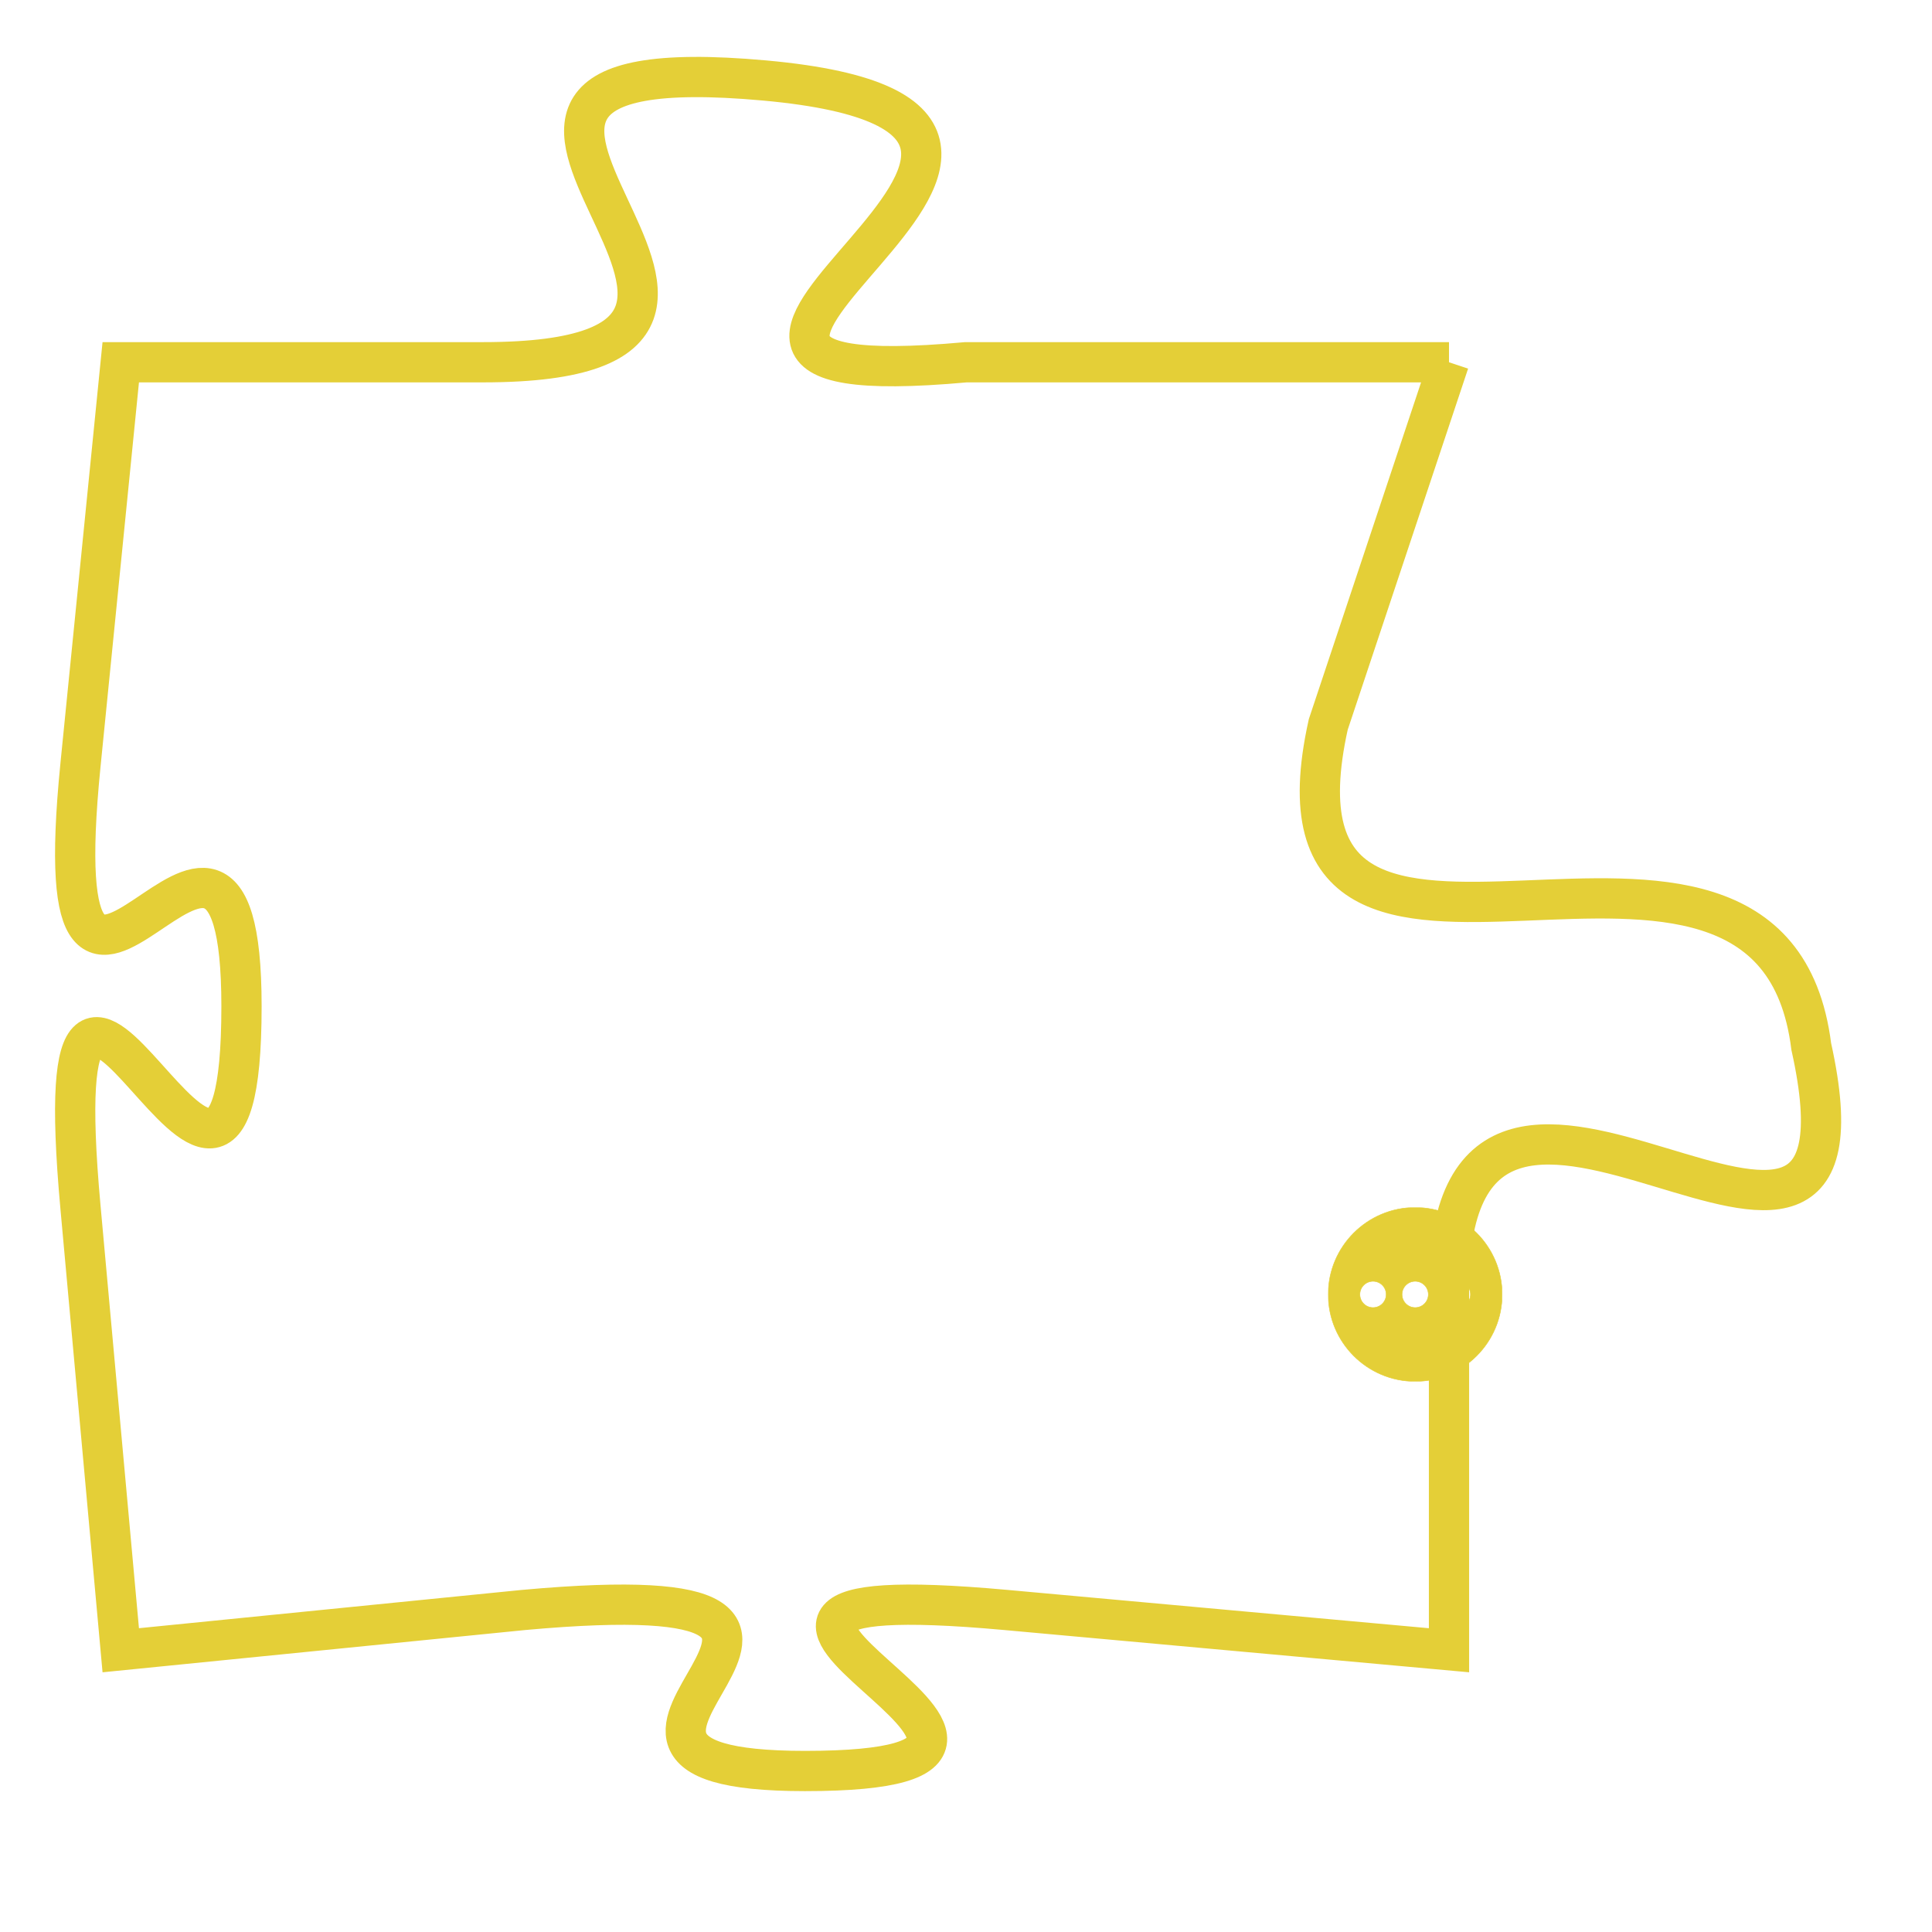 <svg version="1.1" xmlns="http://www.w3.org/2000/svg" xmlns:xlink="http://www.w3.org/1999/xlink" fill="transparent" x="0" y="0" width="350" height="350" preserveAspectRatio="xMinYMin slice"><style type="text/css">.links{fill:transparent;stroke: #E4CF37;}.links:hover{fill:#63D272; opacity:0.4;}</style><defs><g id="allt"><path id="t742" d="M3069,160 L3057,160 C3046,161 3063,154 3052,153 C3041,152 3055,160 3045,160 L3036,160 3036,160 L3035,170 C3034,180 3039,168 3039,176 C3039,185 3034,170 3035,181 L3036,192 3036,192 L3046,191 C3057,190 3045,195 3053,195 C3062,195 3047,190 3058,191 L3069,192 3069,192 L3069,183 C3069,174 3080,186 3078,177 C3077,169 3064,178 3066,169 L3069,160"/></g><clipPath id="c" clipRule="evenodd" fill="transparent"><use href="#t742"/></clipPath></defs><svg viewBox="3033 151 48 45" preserveAspectRatio="xMinYMin meet"><svg width="4380" height="2430"><g><image crossorigin="anonymous" x="0" y="0" href="https://nftpuzzle.license-token.com/assets/completepuzzle.svg" width="100%" height="100%" /><g class="links"><use href="#t742"/></g></g></svg><svg x="3066" y="181" height="9%" width="9%" viewBox="0 0 330 330"><g><a xlink:href="https://nftpuzzle.license-token.com/" class="links"><title>See the most innovative NFT based token software licensing project</title><path fill="#E4CF37" id="more" d="M165,0C74.019,0,0,74.019,0,165s74.019,165,165,165s165-74.019,165-165S255.981,0,165,0z M85,190 c-13.785,0-25-11.215-25-25s11.215-25,25-25s25,11.215,25,25S98.785,190,85,190z M165,190c-13.785,0-25-11.215-25-25 s11.215-25,25-25s25,11.215,25,25S178.785,190,165,190z M245,190c-13.785,0-25-11.215-25-25s11.215-25,25-25 c13.785,0,25,11.215,25,25S258.785,190,245,190z"></path></a></g></svg></svg></svg>